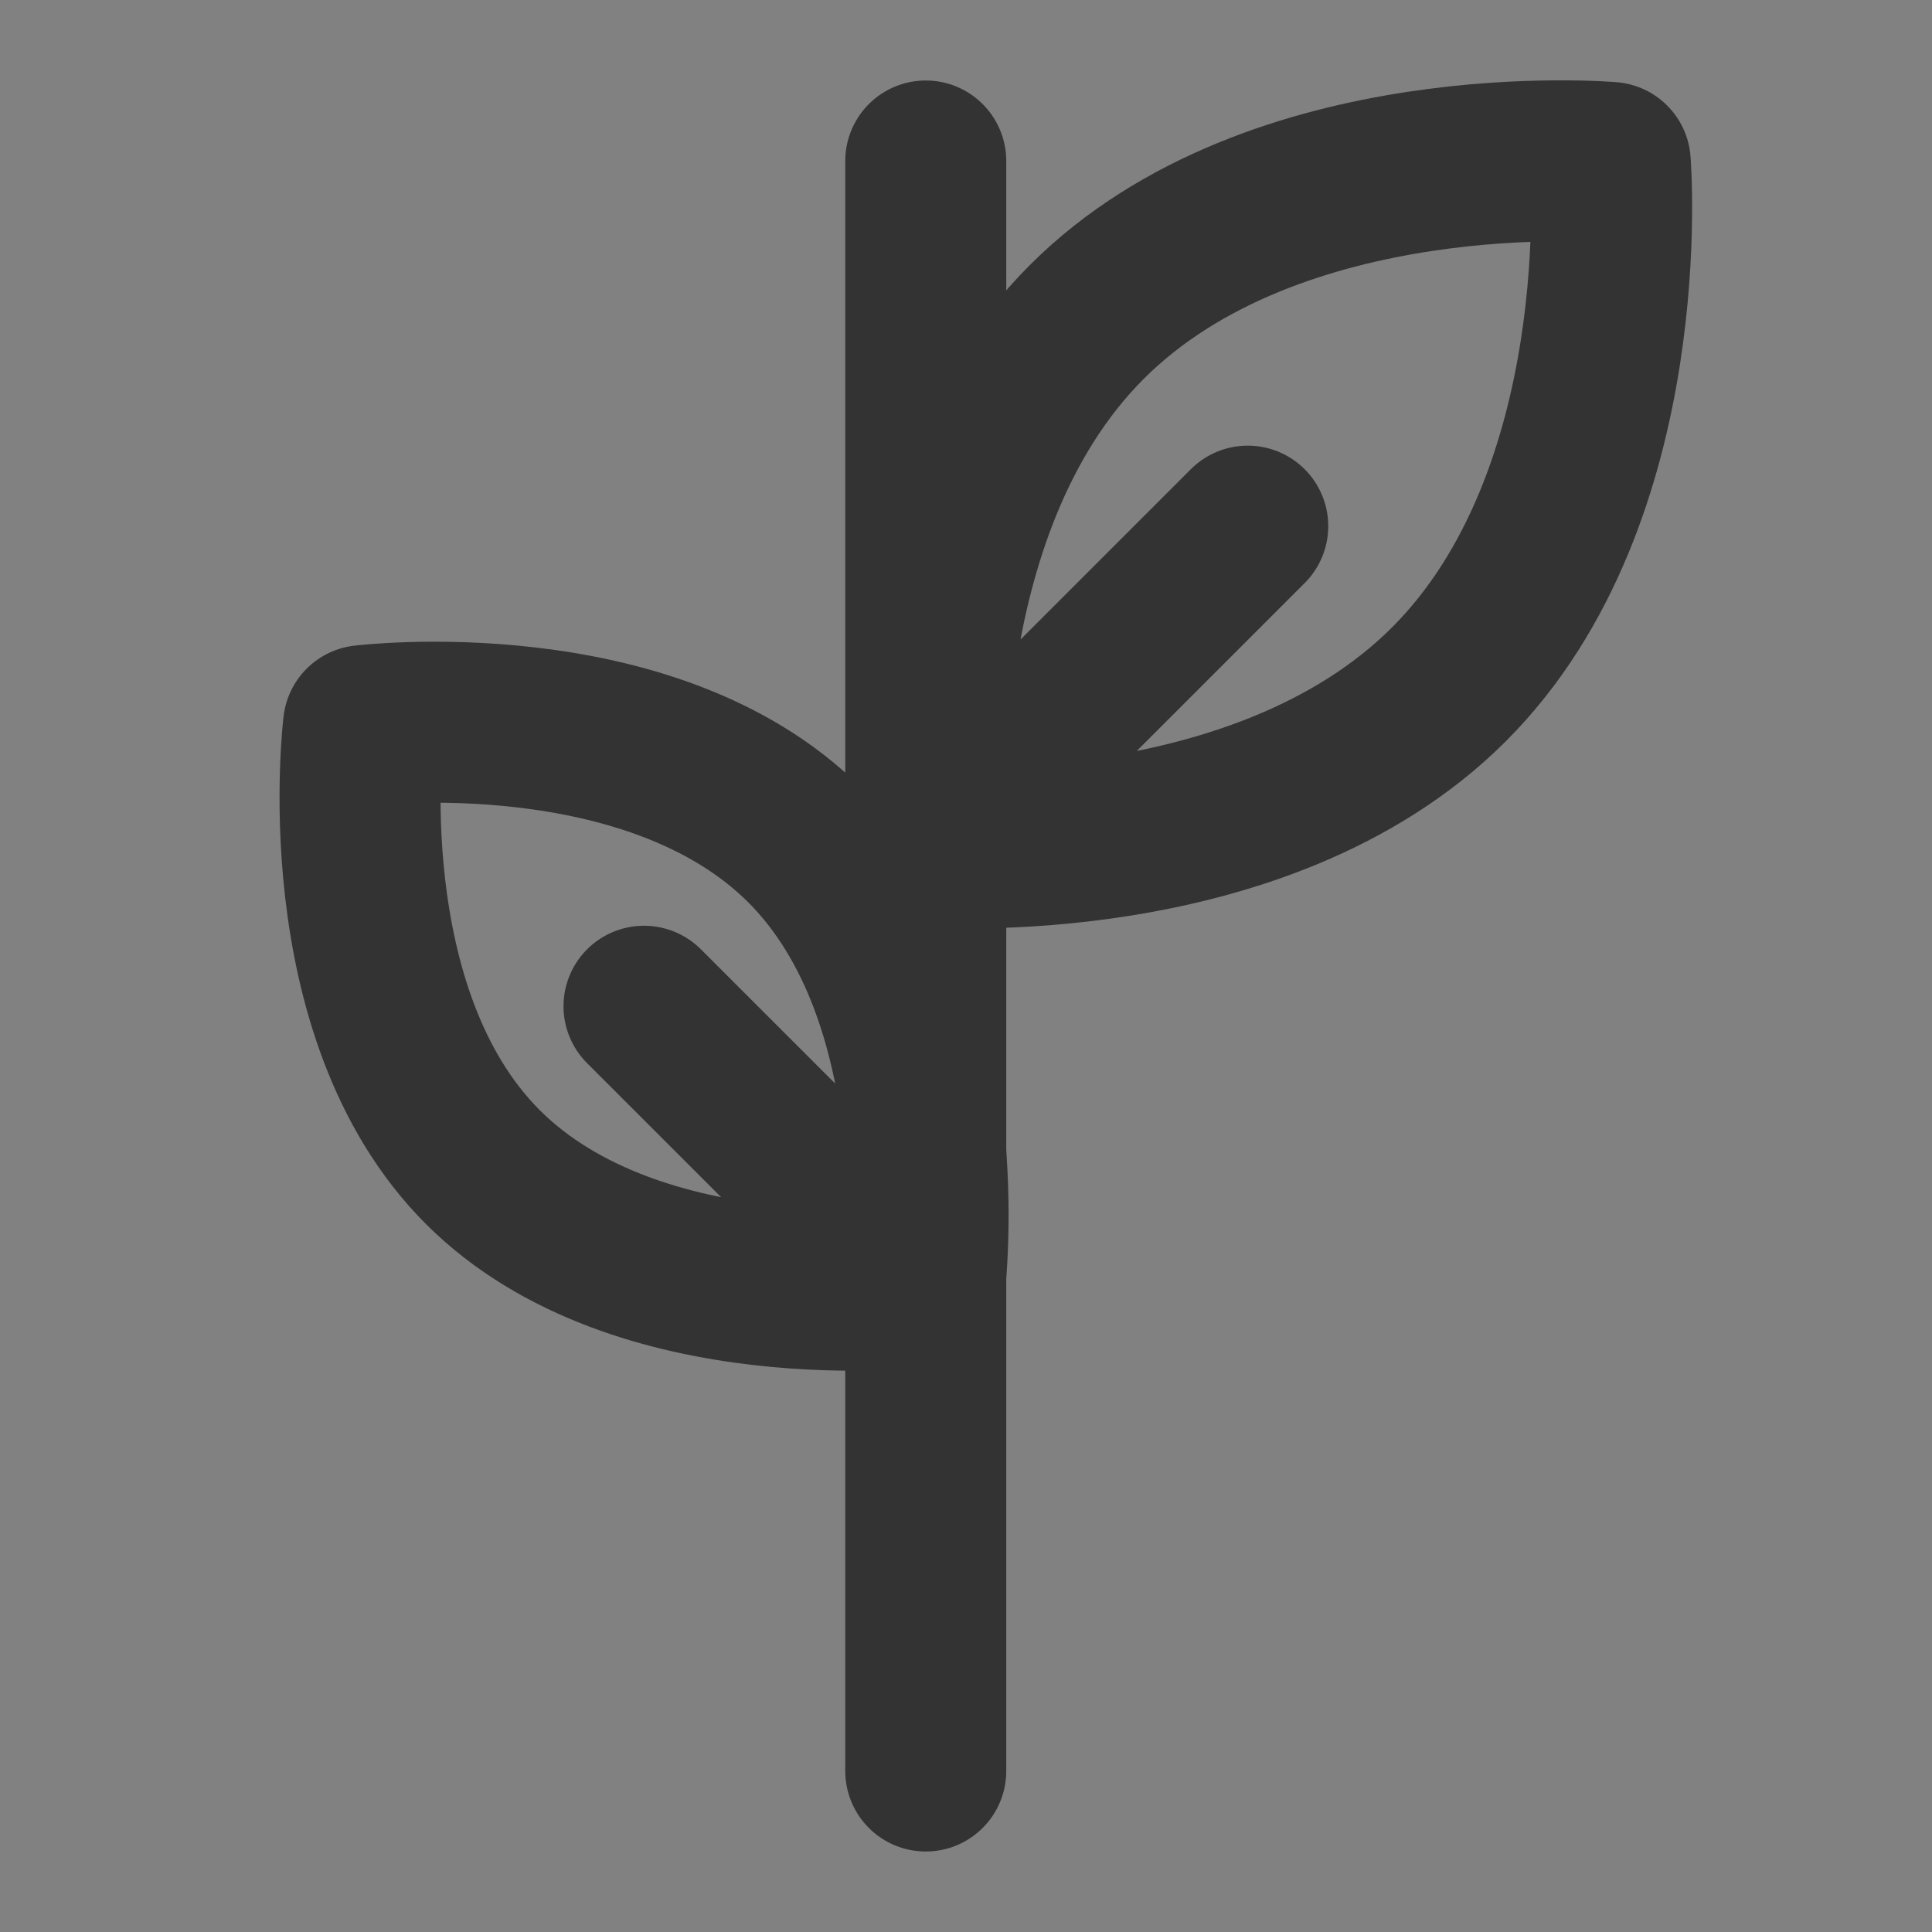 <svg width="24" height="24" viewBox="0 0 24 24" fill="none" xmlns="http://www.w3.org/2000/svg">
<rect x="0" y="0" width="24" height="24" fill="#808080" stroke="none"/>
<g clip-path="url(#clip0_2_19698)">
<path d="M24 0H0V24H24V0Z" fill="white" fill-opacity="0.01"/>
<path d="M11.518 10.518L15.5 6.536M11.518 10.518C11.518 10.518 11.157 6.344 13.5 4C15.843 1.657 20.003 2.018 20.003 2.018C20.003 2.018 20.343 6.157 18 8.5C15.657 10.844 11.518 10.518 11.518 10.518Z" stroke="#333333" stroke-width="2" stroke-linecap="round" stroke-linejoin="round"/>
<path d="M11.486 15.985L8 12.5M11.486 15.985C11.486 15.985 11.925 12.421 10 10.5C8.075 8.578 4.516 9.014 4.516 9.014C4.516 9.014 4.075 12.578 6 14.5C7.925 16.421 11.486 15.985 11.486 15.985Z" stroke="#333333" stroke-width="2" stroke-linecap="round" stroke-linejoin="round"/>
<path d="M11.5 2V22" stroke="#333333" stroke-width="2" stroke-linecap="round" stroke-linejoin="round"/>
</g>
<defs>
<clipPath id="clip0_2_19698">
<rect width="24" height="24" fill="white"/>
</clipPath>
</defs>
</svg>
